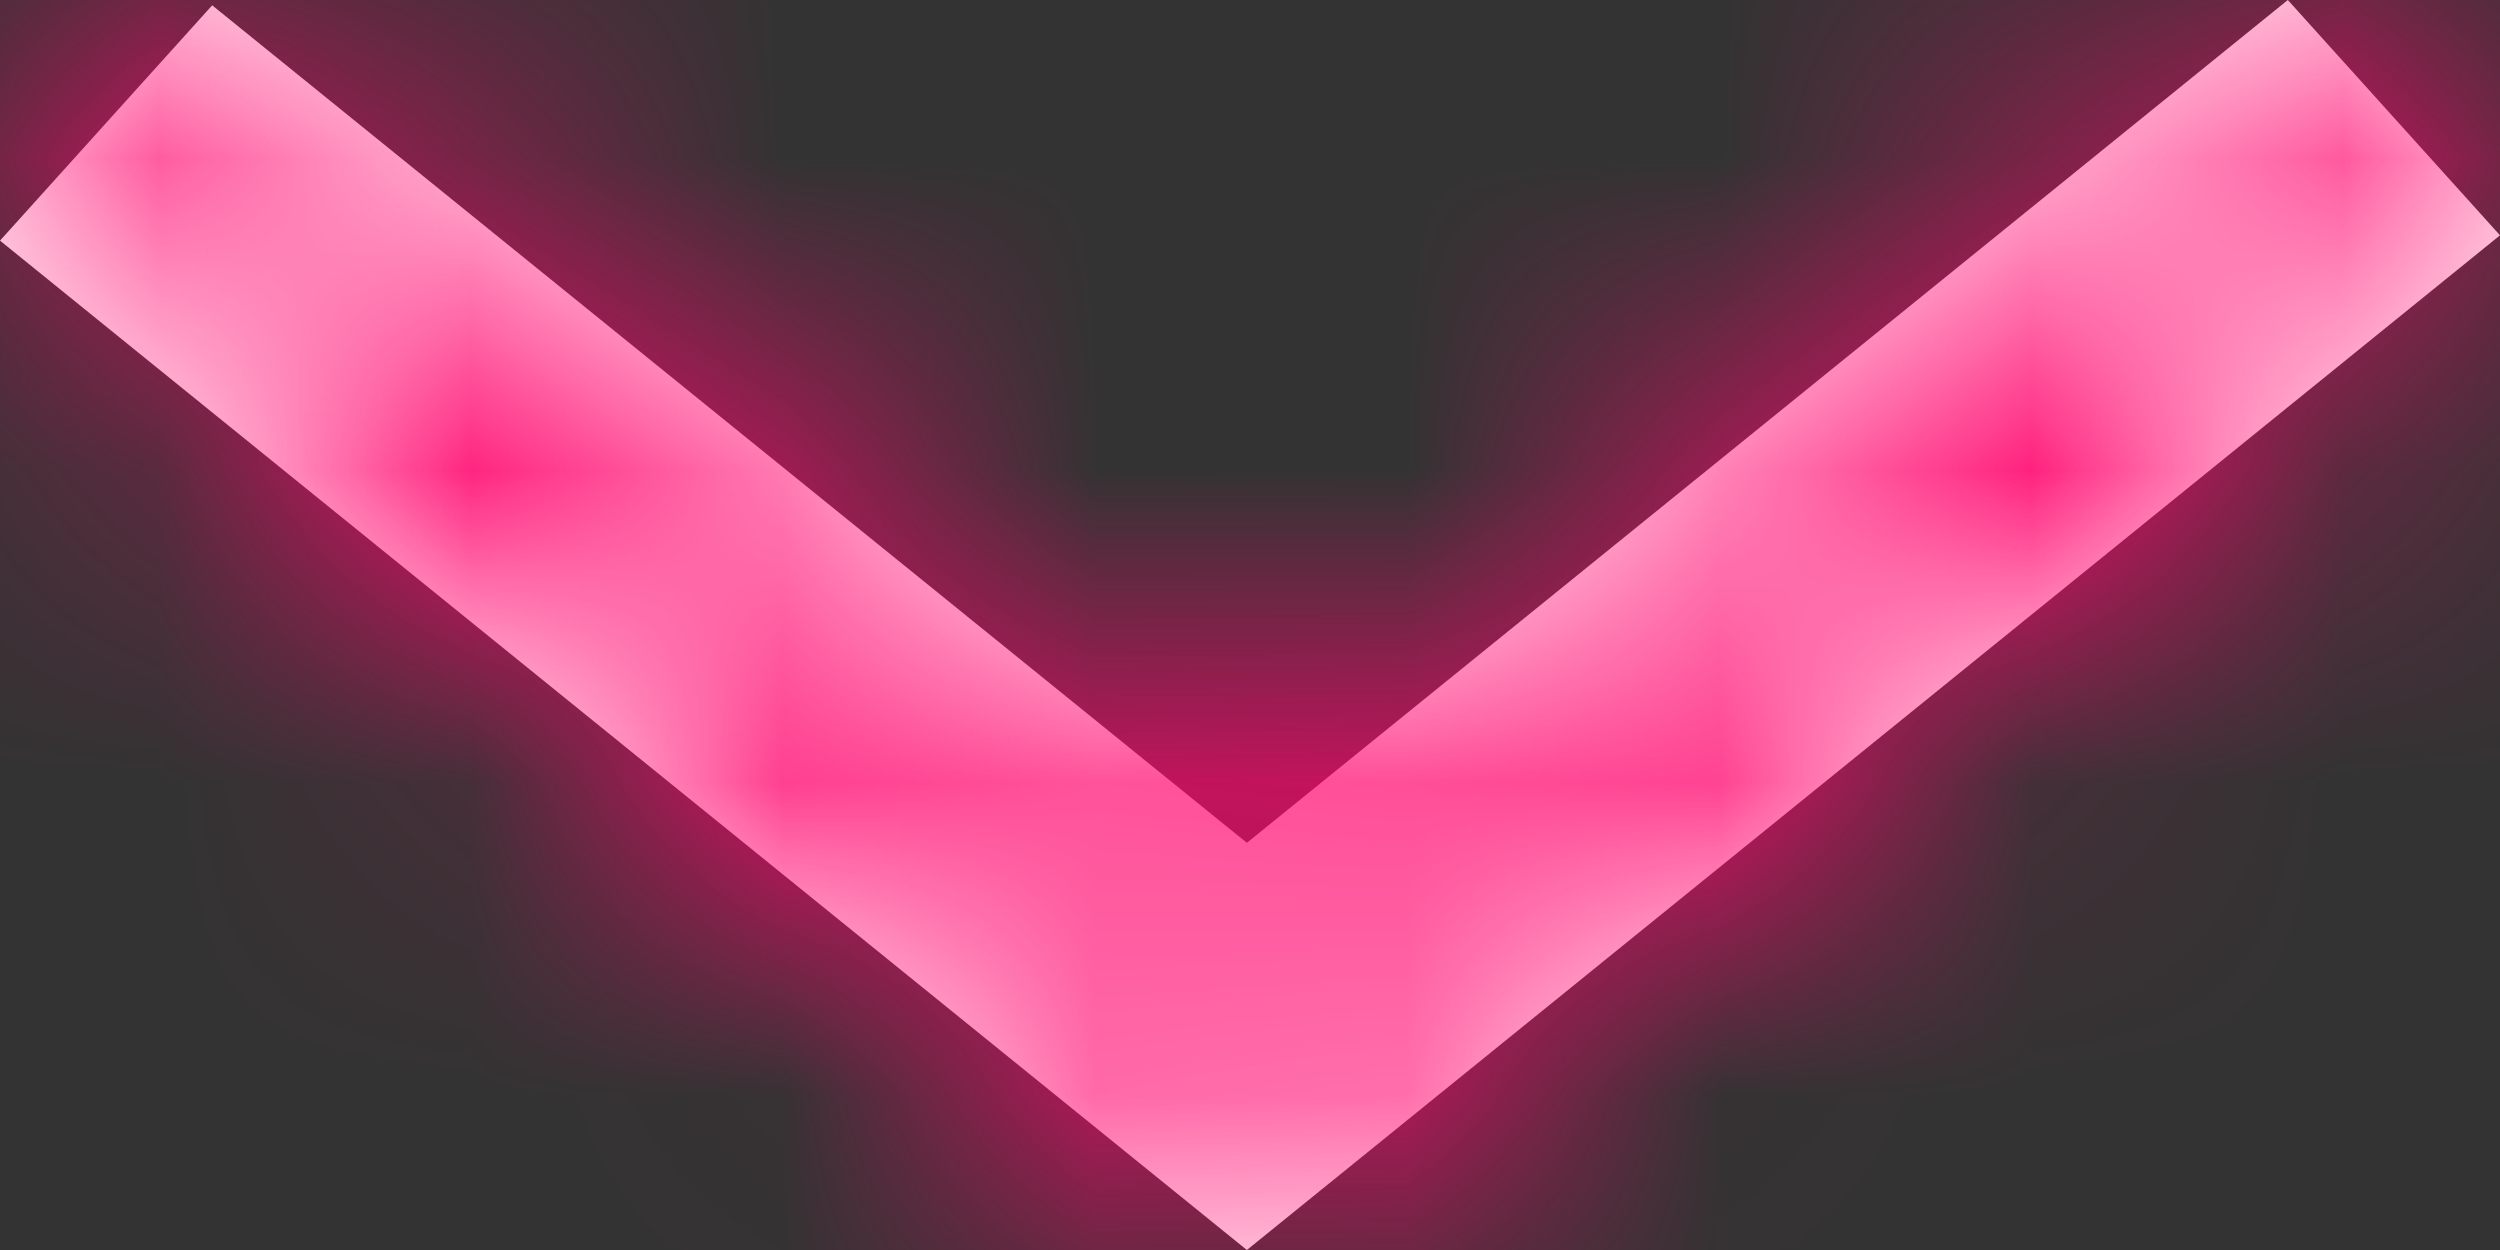 <svg xmlns="http://www.w3.org/2000/svg" xmlns:xlink="http://www.w3.org/1999/xlink" width="8" height="4" viewBox="0 0 8 4">
  <rect x="0" y="0" width="8" height="4" fill="#333333" stroke="none"/>
  <defs>
    <polygon id="chevron_down-a" points="3.99 4.697 7.321 2 8 2.753 3.99 6 0 2.77 .679 2.017"/>
  </defs>
  <g fill="none" fill-rule="evenodd" transform="translate(0 -2)">
    <mask id="chevron_down-b" fill="#fff">
      <use xlink:href="#chevron_down-a"/>
    </mask>
    <use fill="#FFF" fill-rule="nonzero" xlink:href="#chevron_down-a"/>
    <g fill="#FF066E" fill-rule="nonzero" mask="url(#chevron_down-b)">
      <rect width="8" height="8"/>
    </g>
  </g>
</svg>
